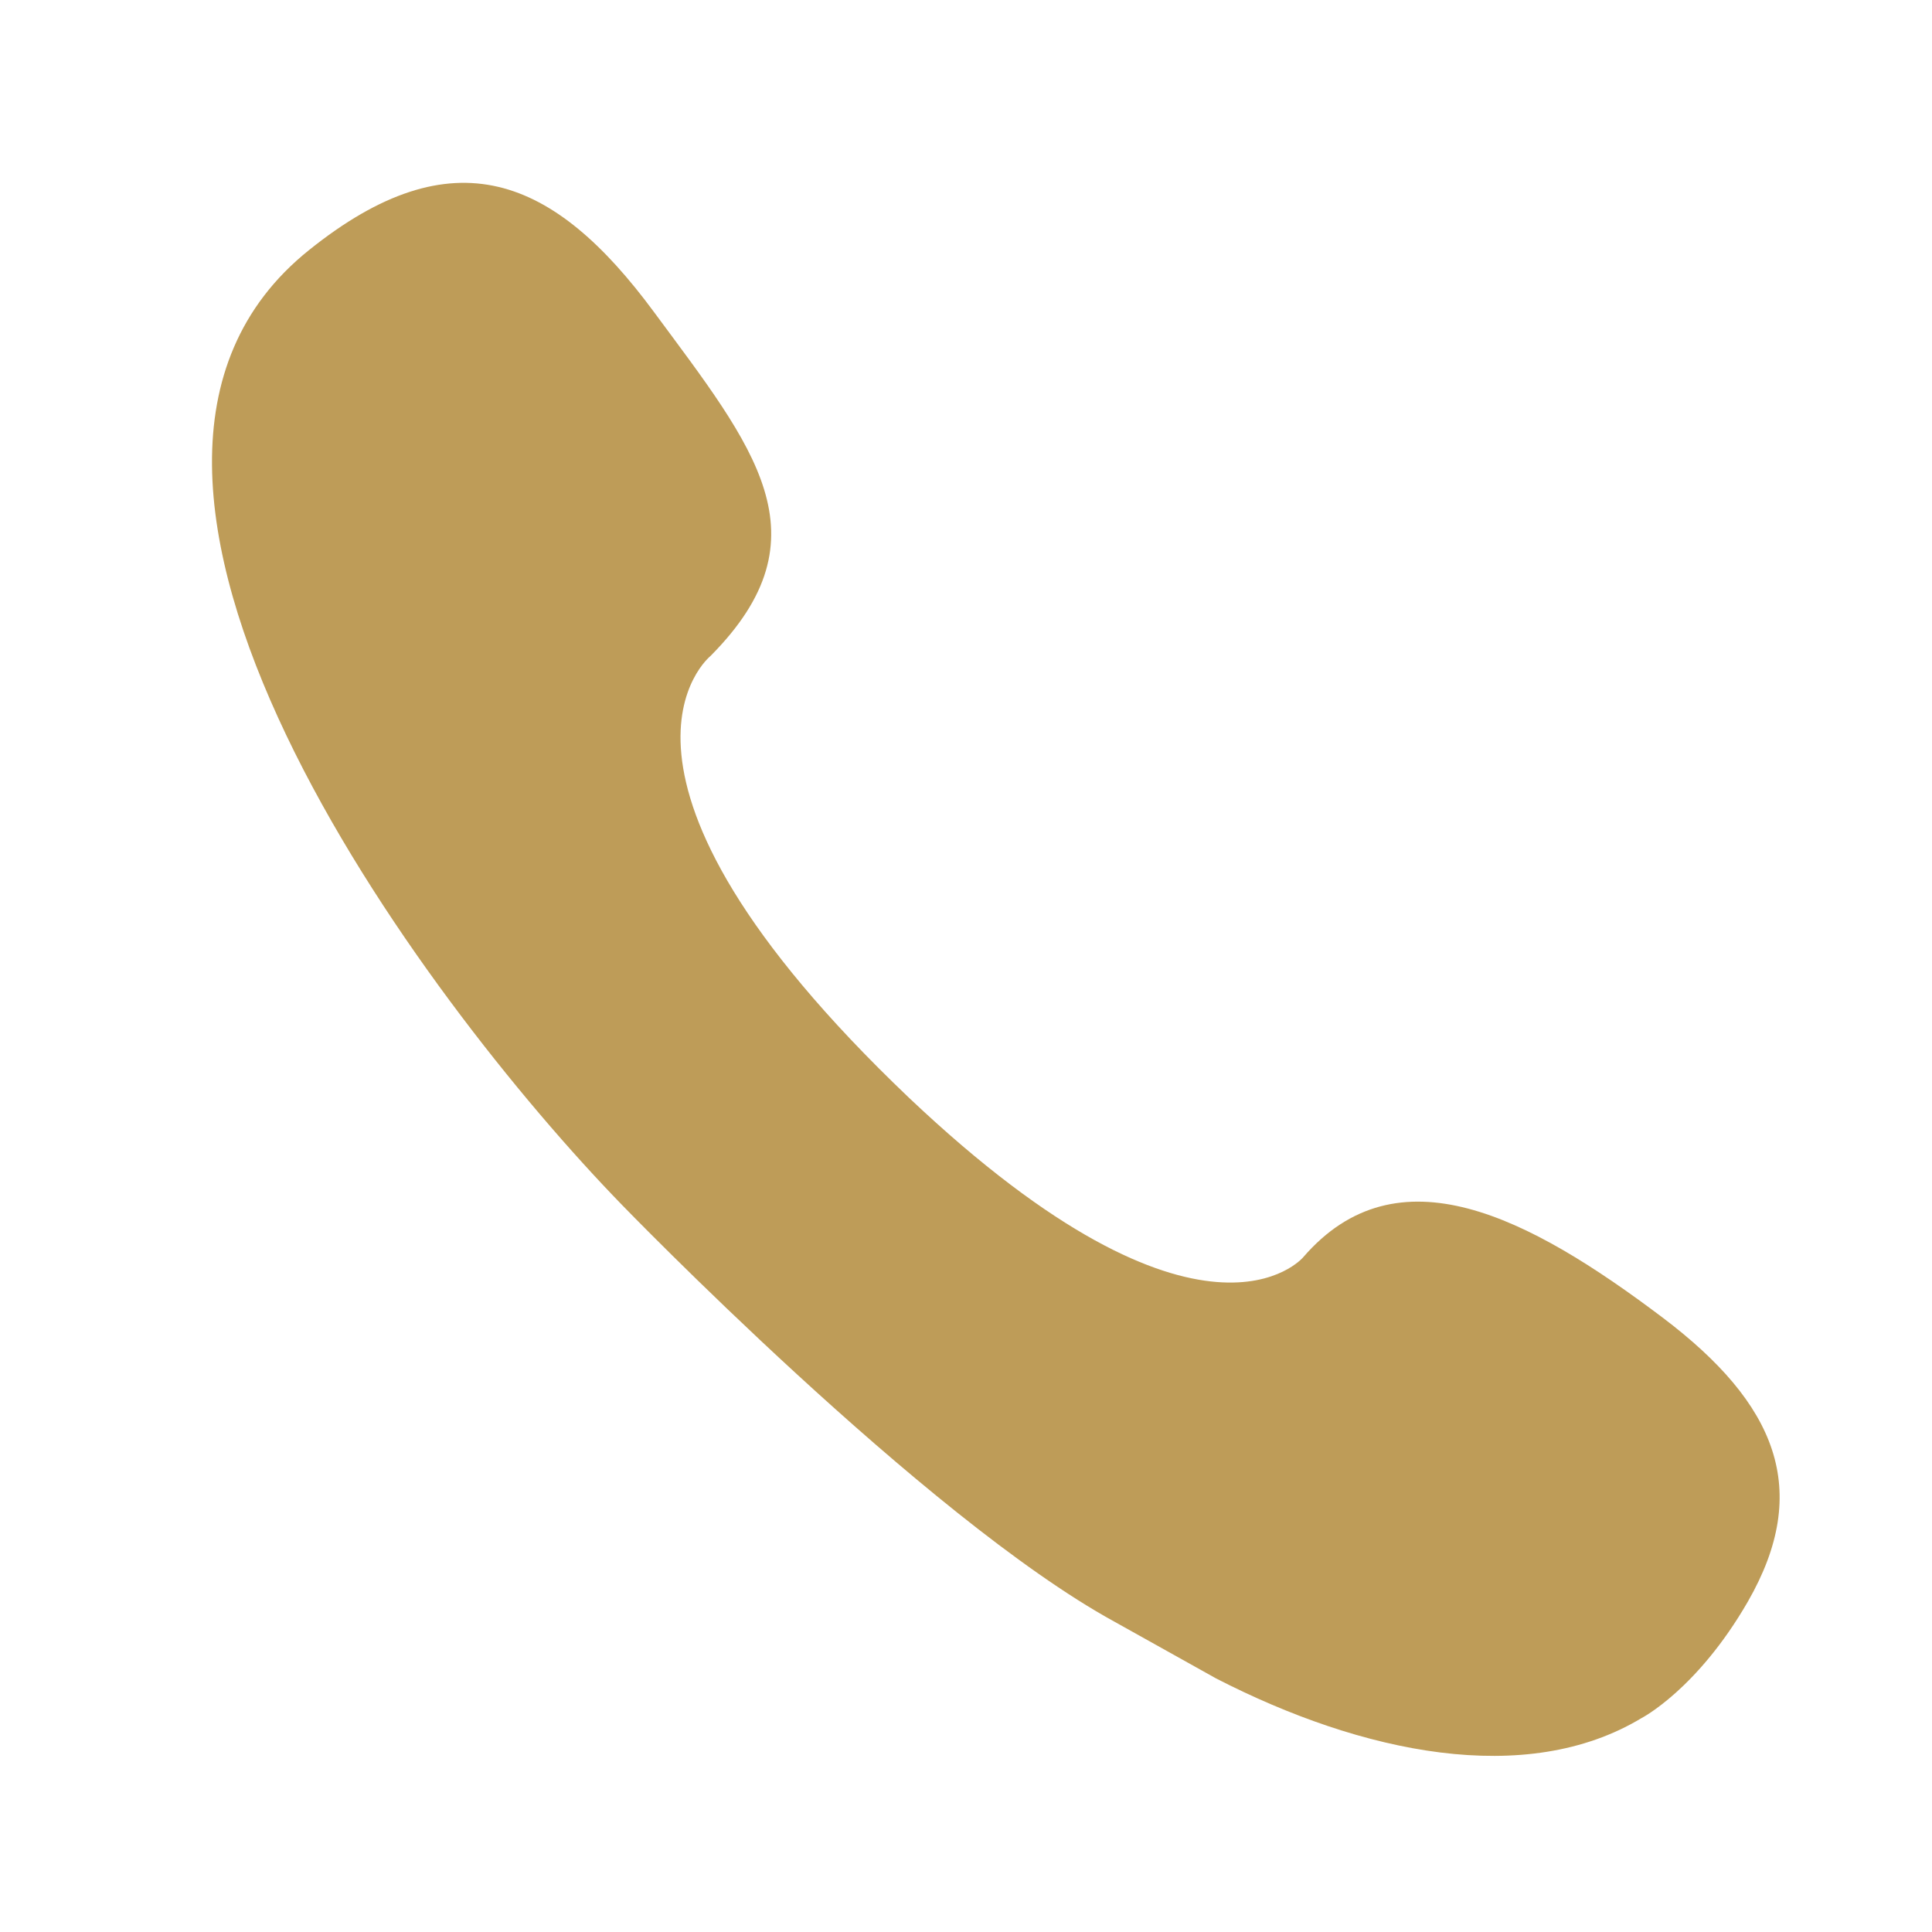 <svg width="14" height="14" viewBox="0 0 14 14" fill="none" xmlns="http://www.w3.org/2000/svg">
<g id="Frame">
<path id="Vector" d="M12.665 11.607C13.132 10.795 12.873 10.171 12.047 9.547C11.075 8.814 10.126 8.32 9.443 9.111C9.443 9.111 8.719 9.973 6.587 7.955C4.107 5.592 5.148 4.754 5.148 4.754C6.01 3.887 5.462 3.24 4.739 2.261C4.016 1.281 3.285 0.971 2.237 1.814C0.216 3.437 3.065 7.248 4.506 8.73L4.506 8.73C4.506 8.73 6.697 10.996 8.075 11.751L8.813 12.163C9.87 12.706 11.059 12.954 11.895 12.45C11.895 12.45 12.298 12.243 12.665 11.607Z" fill="#BE9C58"/>
</g>
</svg>
